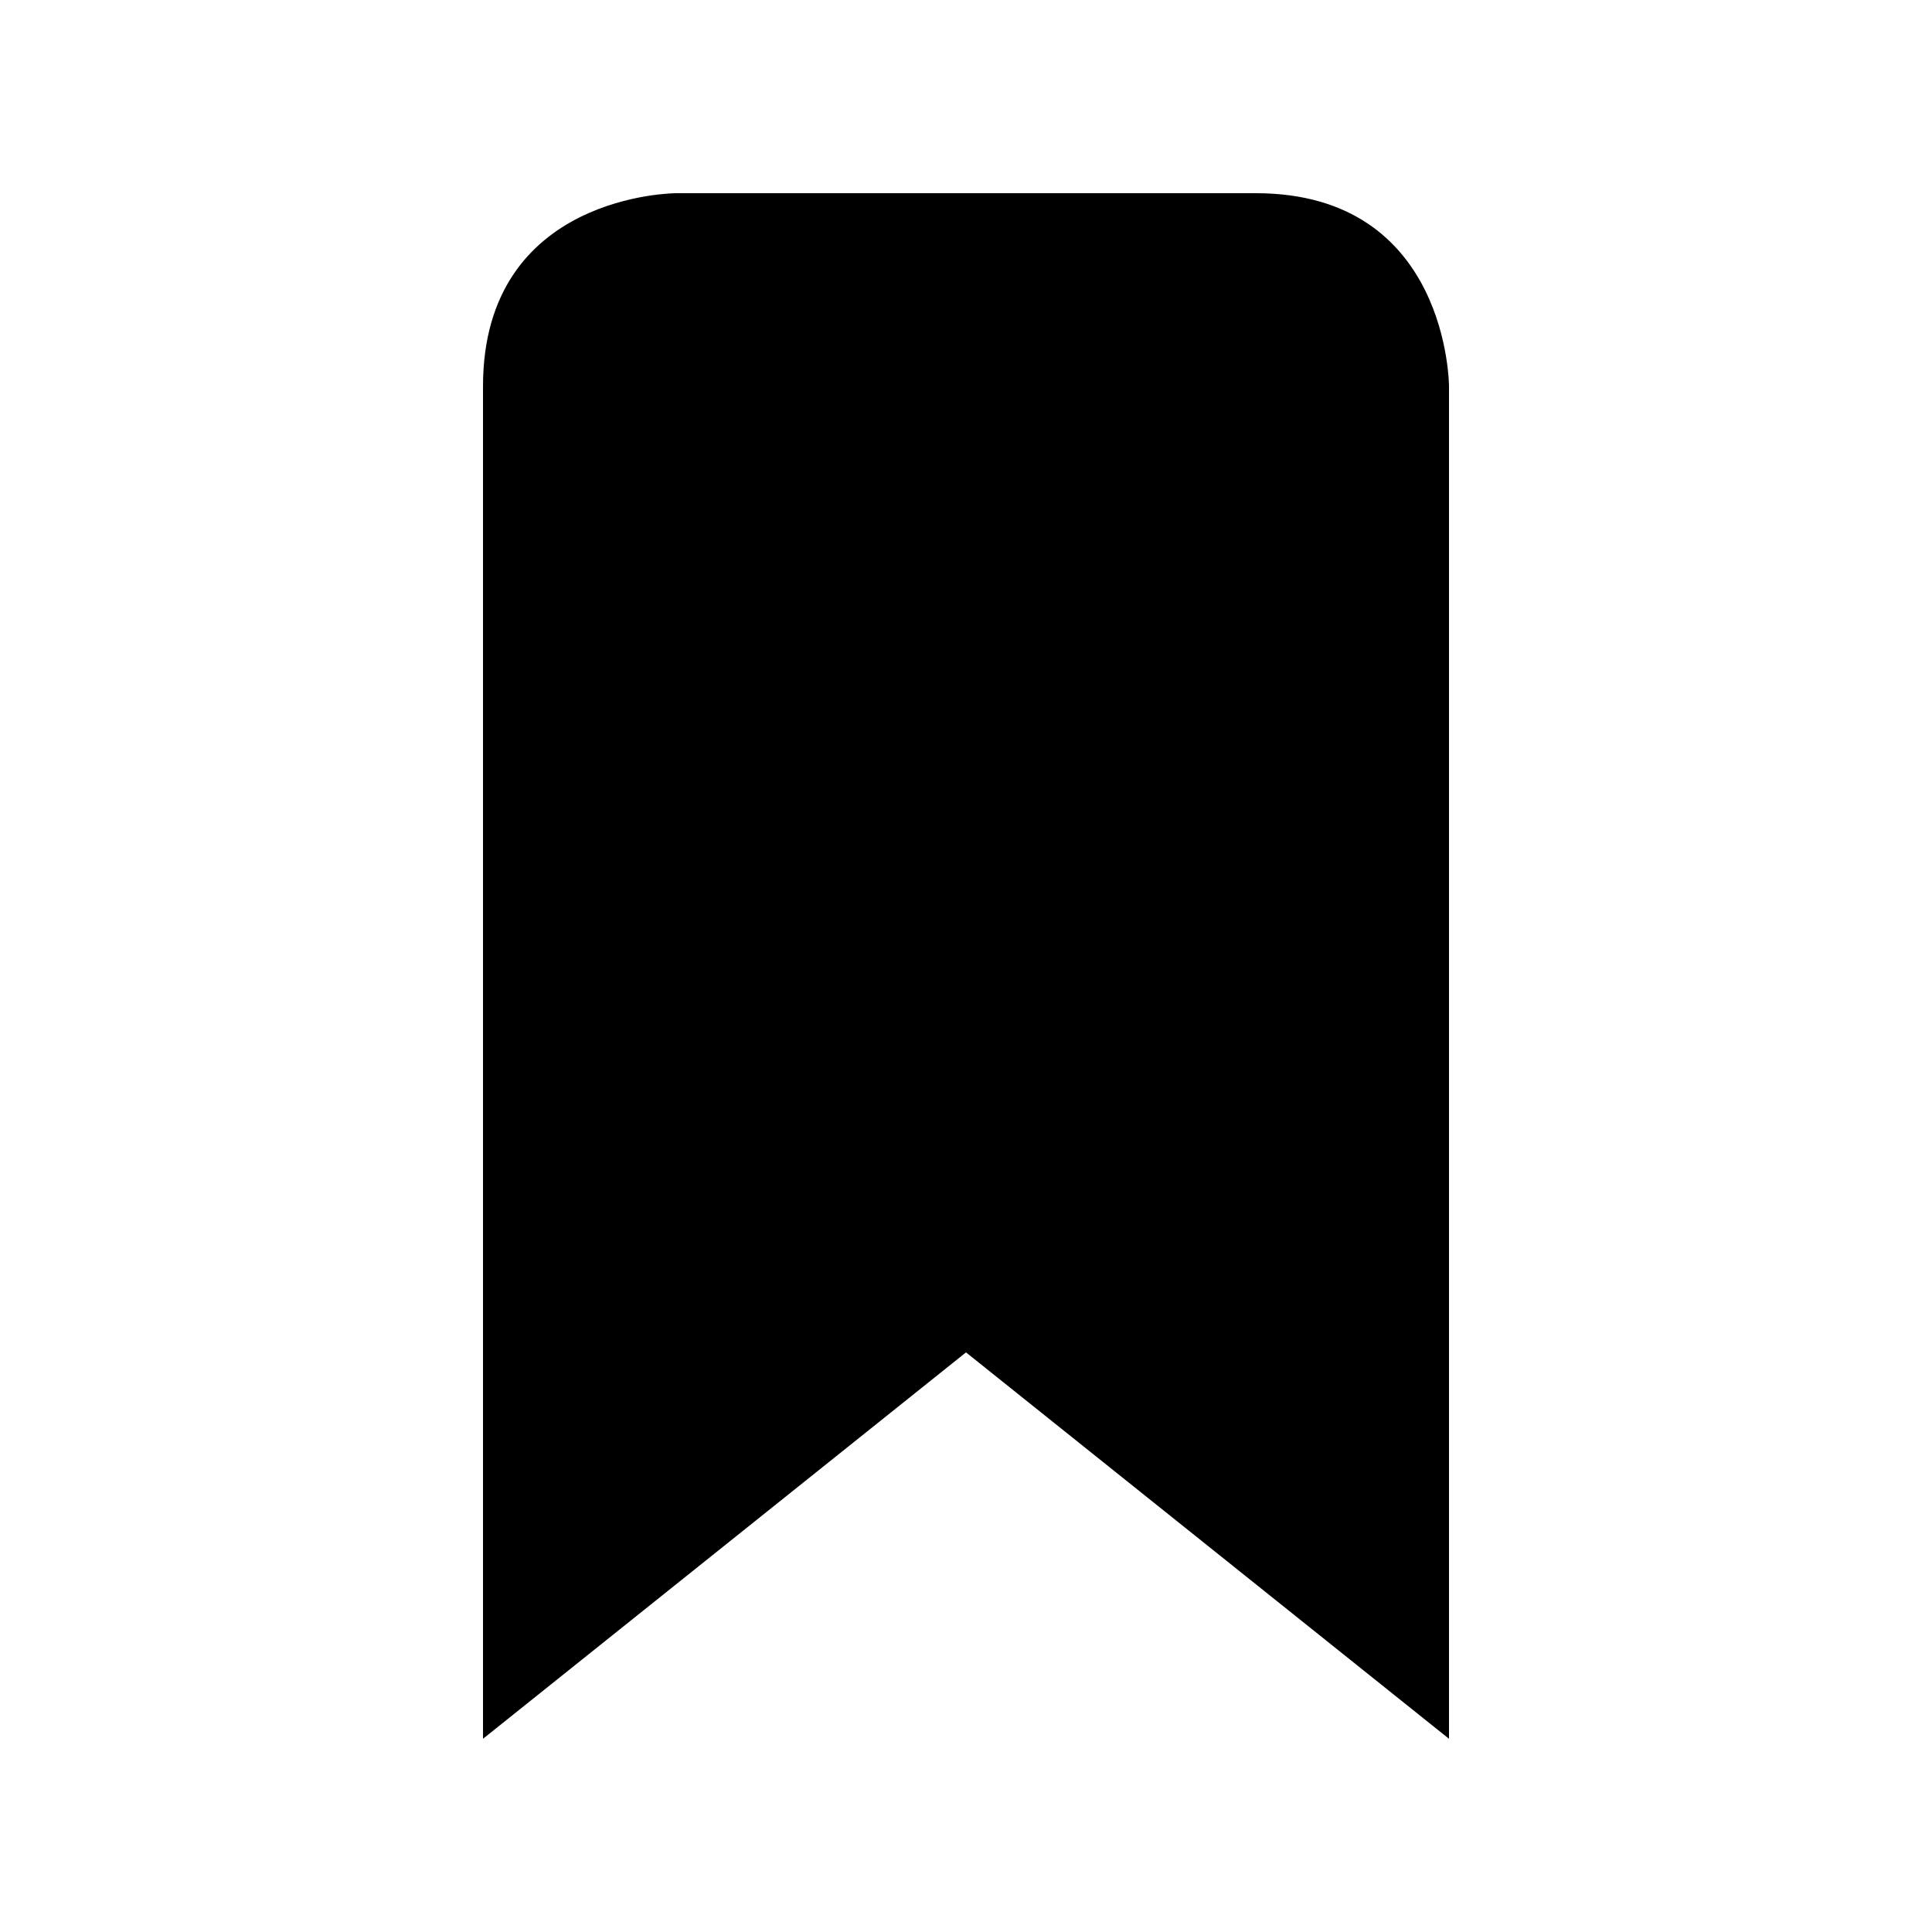 <?xml version="1.0" encoding="UTF-8"?>
<svg width="50" height="50" version="1.1" viewBox="0 0 50 50" xmlns="http://www.w3.org/2000/svg">
<path d="m17.5 5s-5 0-5 5v35l12.5-10 12.5 10v-35s0-5-5-5z"/>
</svg>
